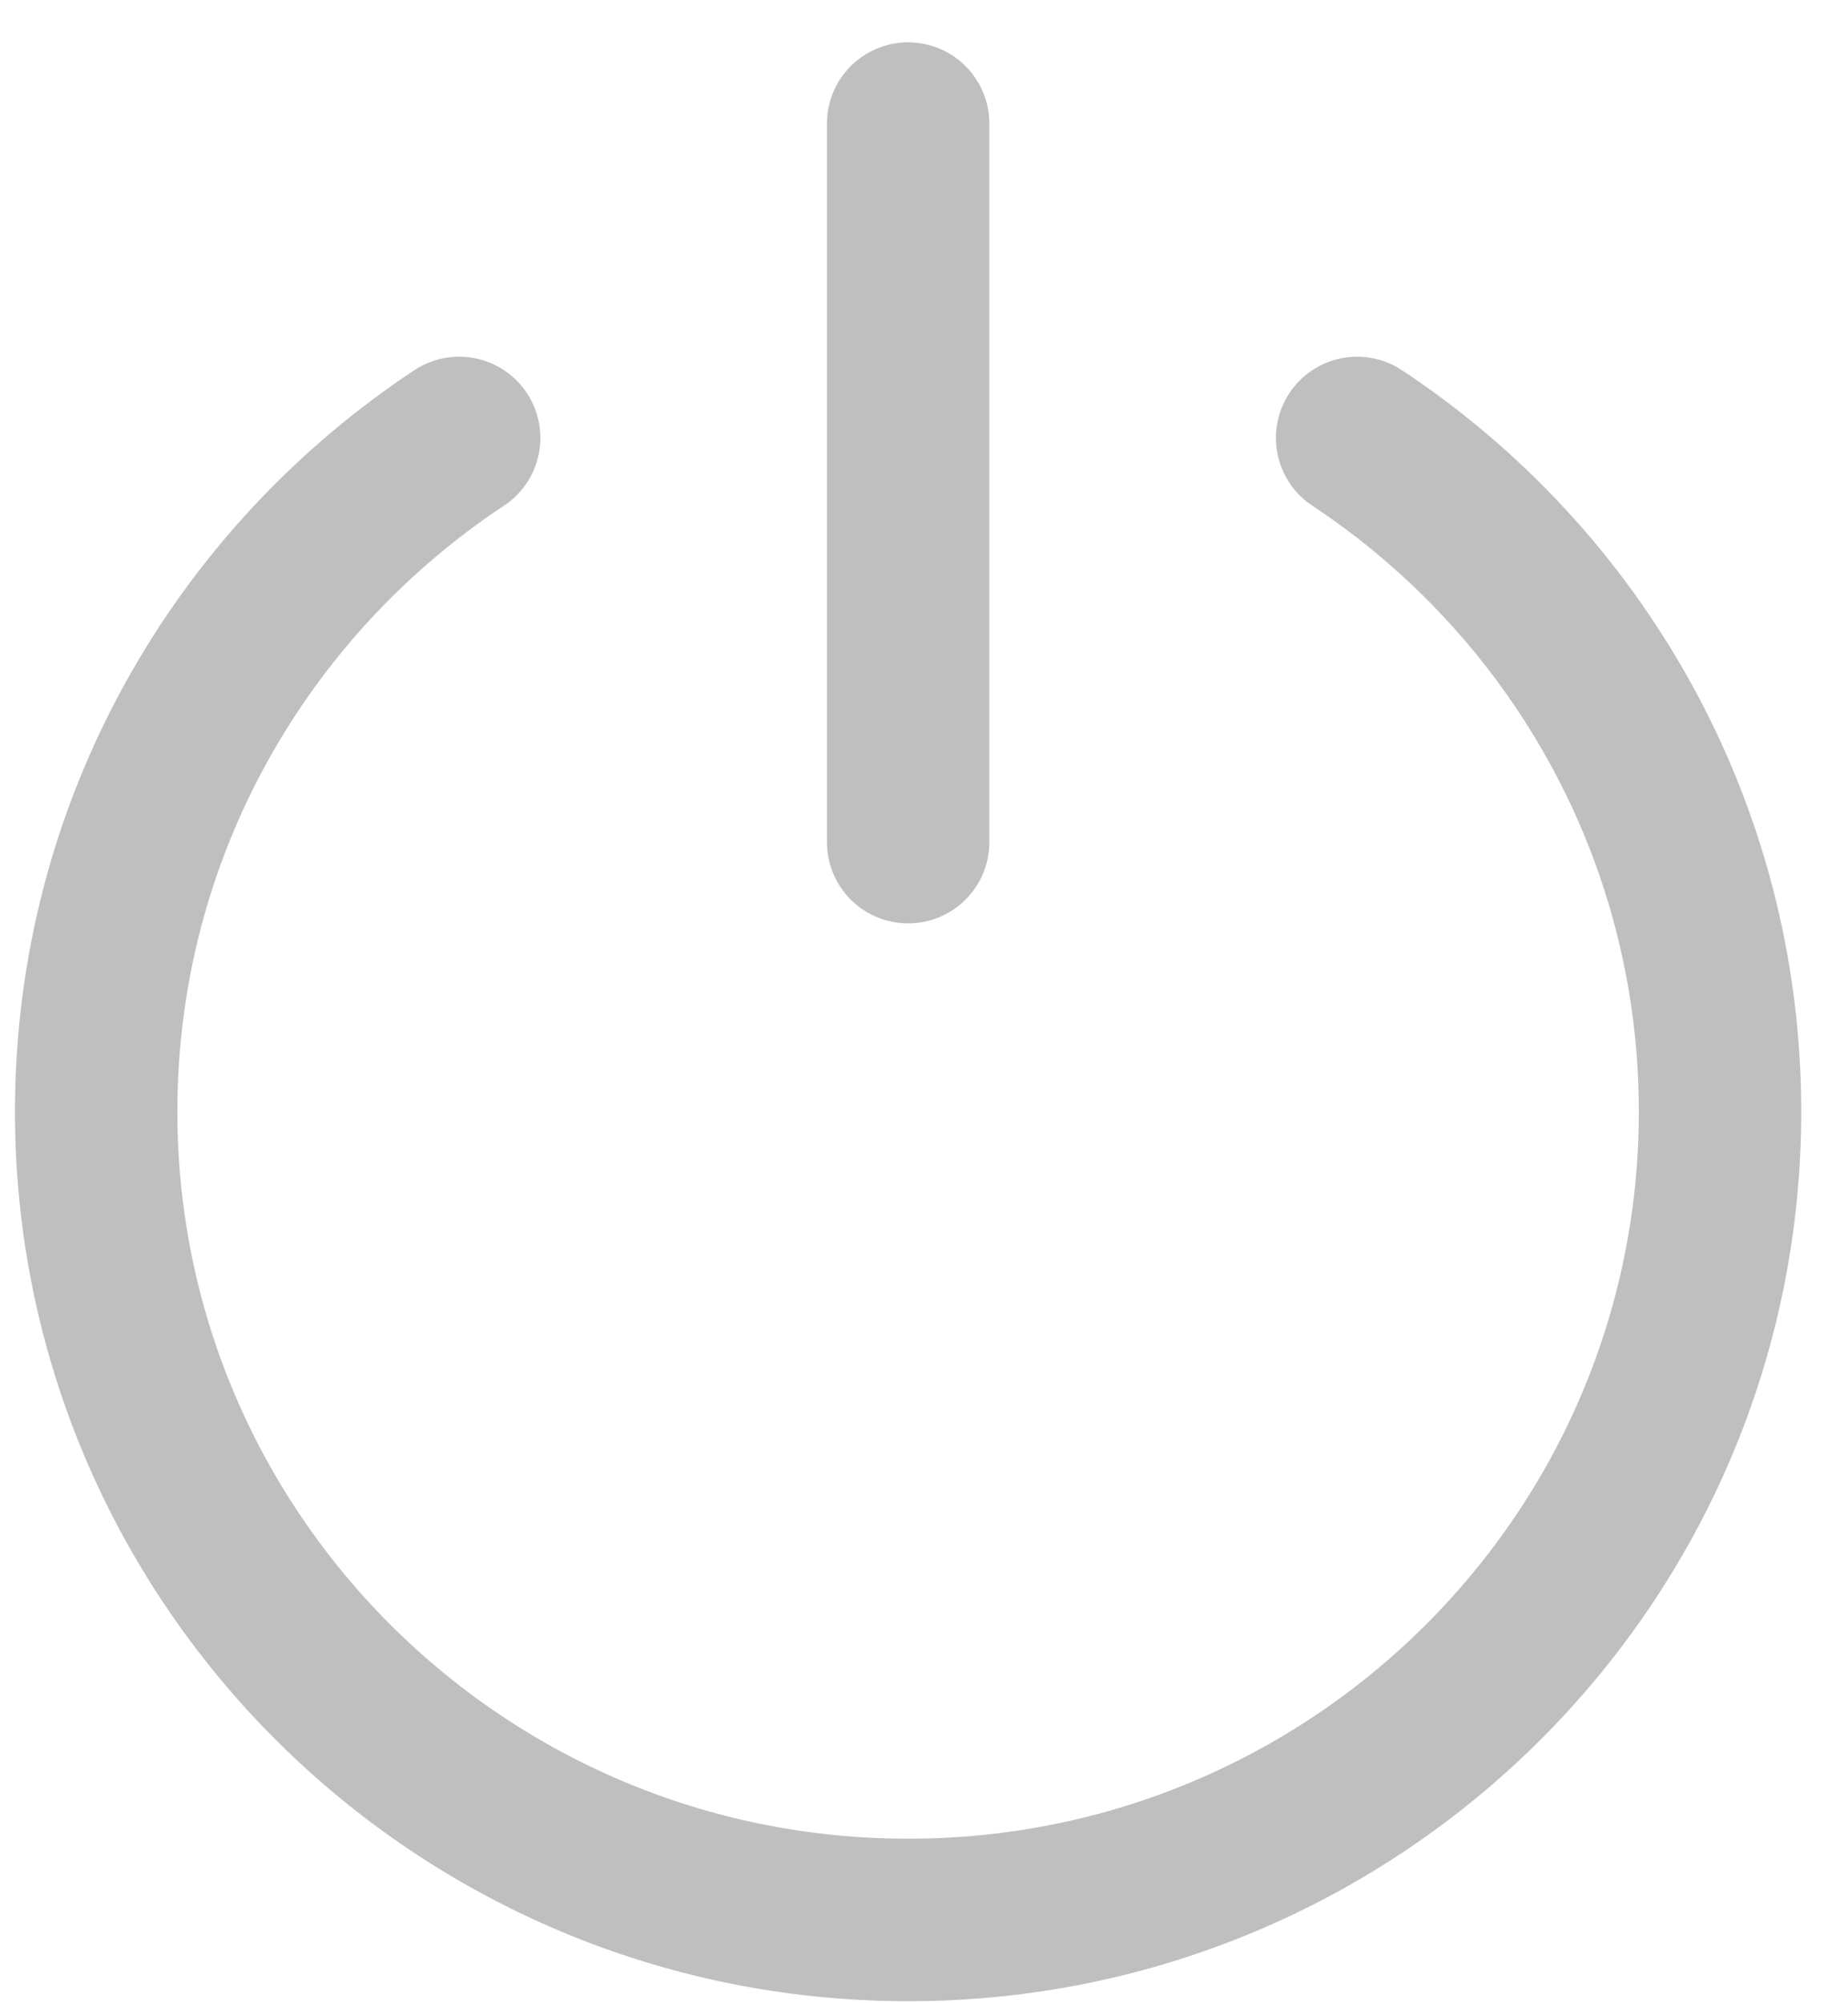 <svg width="24" height="26" viewBox="0 0 24 26" fill="none" xmlns="http://www.w3.org/2000/svg">
<path d="M5.963 5.684C3.122 7.563 1.249 10.777 1.249 14.427C1.249 20.221 5.97 24.919 11.794 24.919C17.617 24.919 22.338 20.221 22.338 14.427C22.338 10.777 20.466 7.563 17.625 5.684" stroke="#BFBFBF" stroke-width="2.109" stroke-linecap="round" stroke-linejoin="round"/>
<path d="M11.794 1.604V10.93" stroke="#BFBFBF" stroke-width="2.109" stroke-linecap="round" stroke-linejoin="round"/>
</svg>
